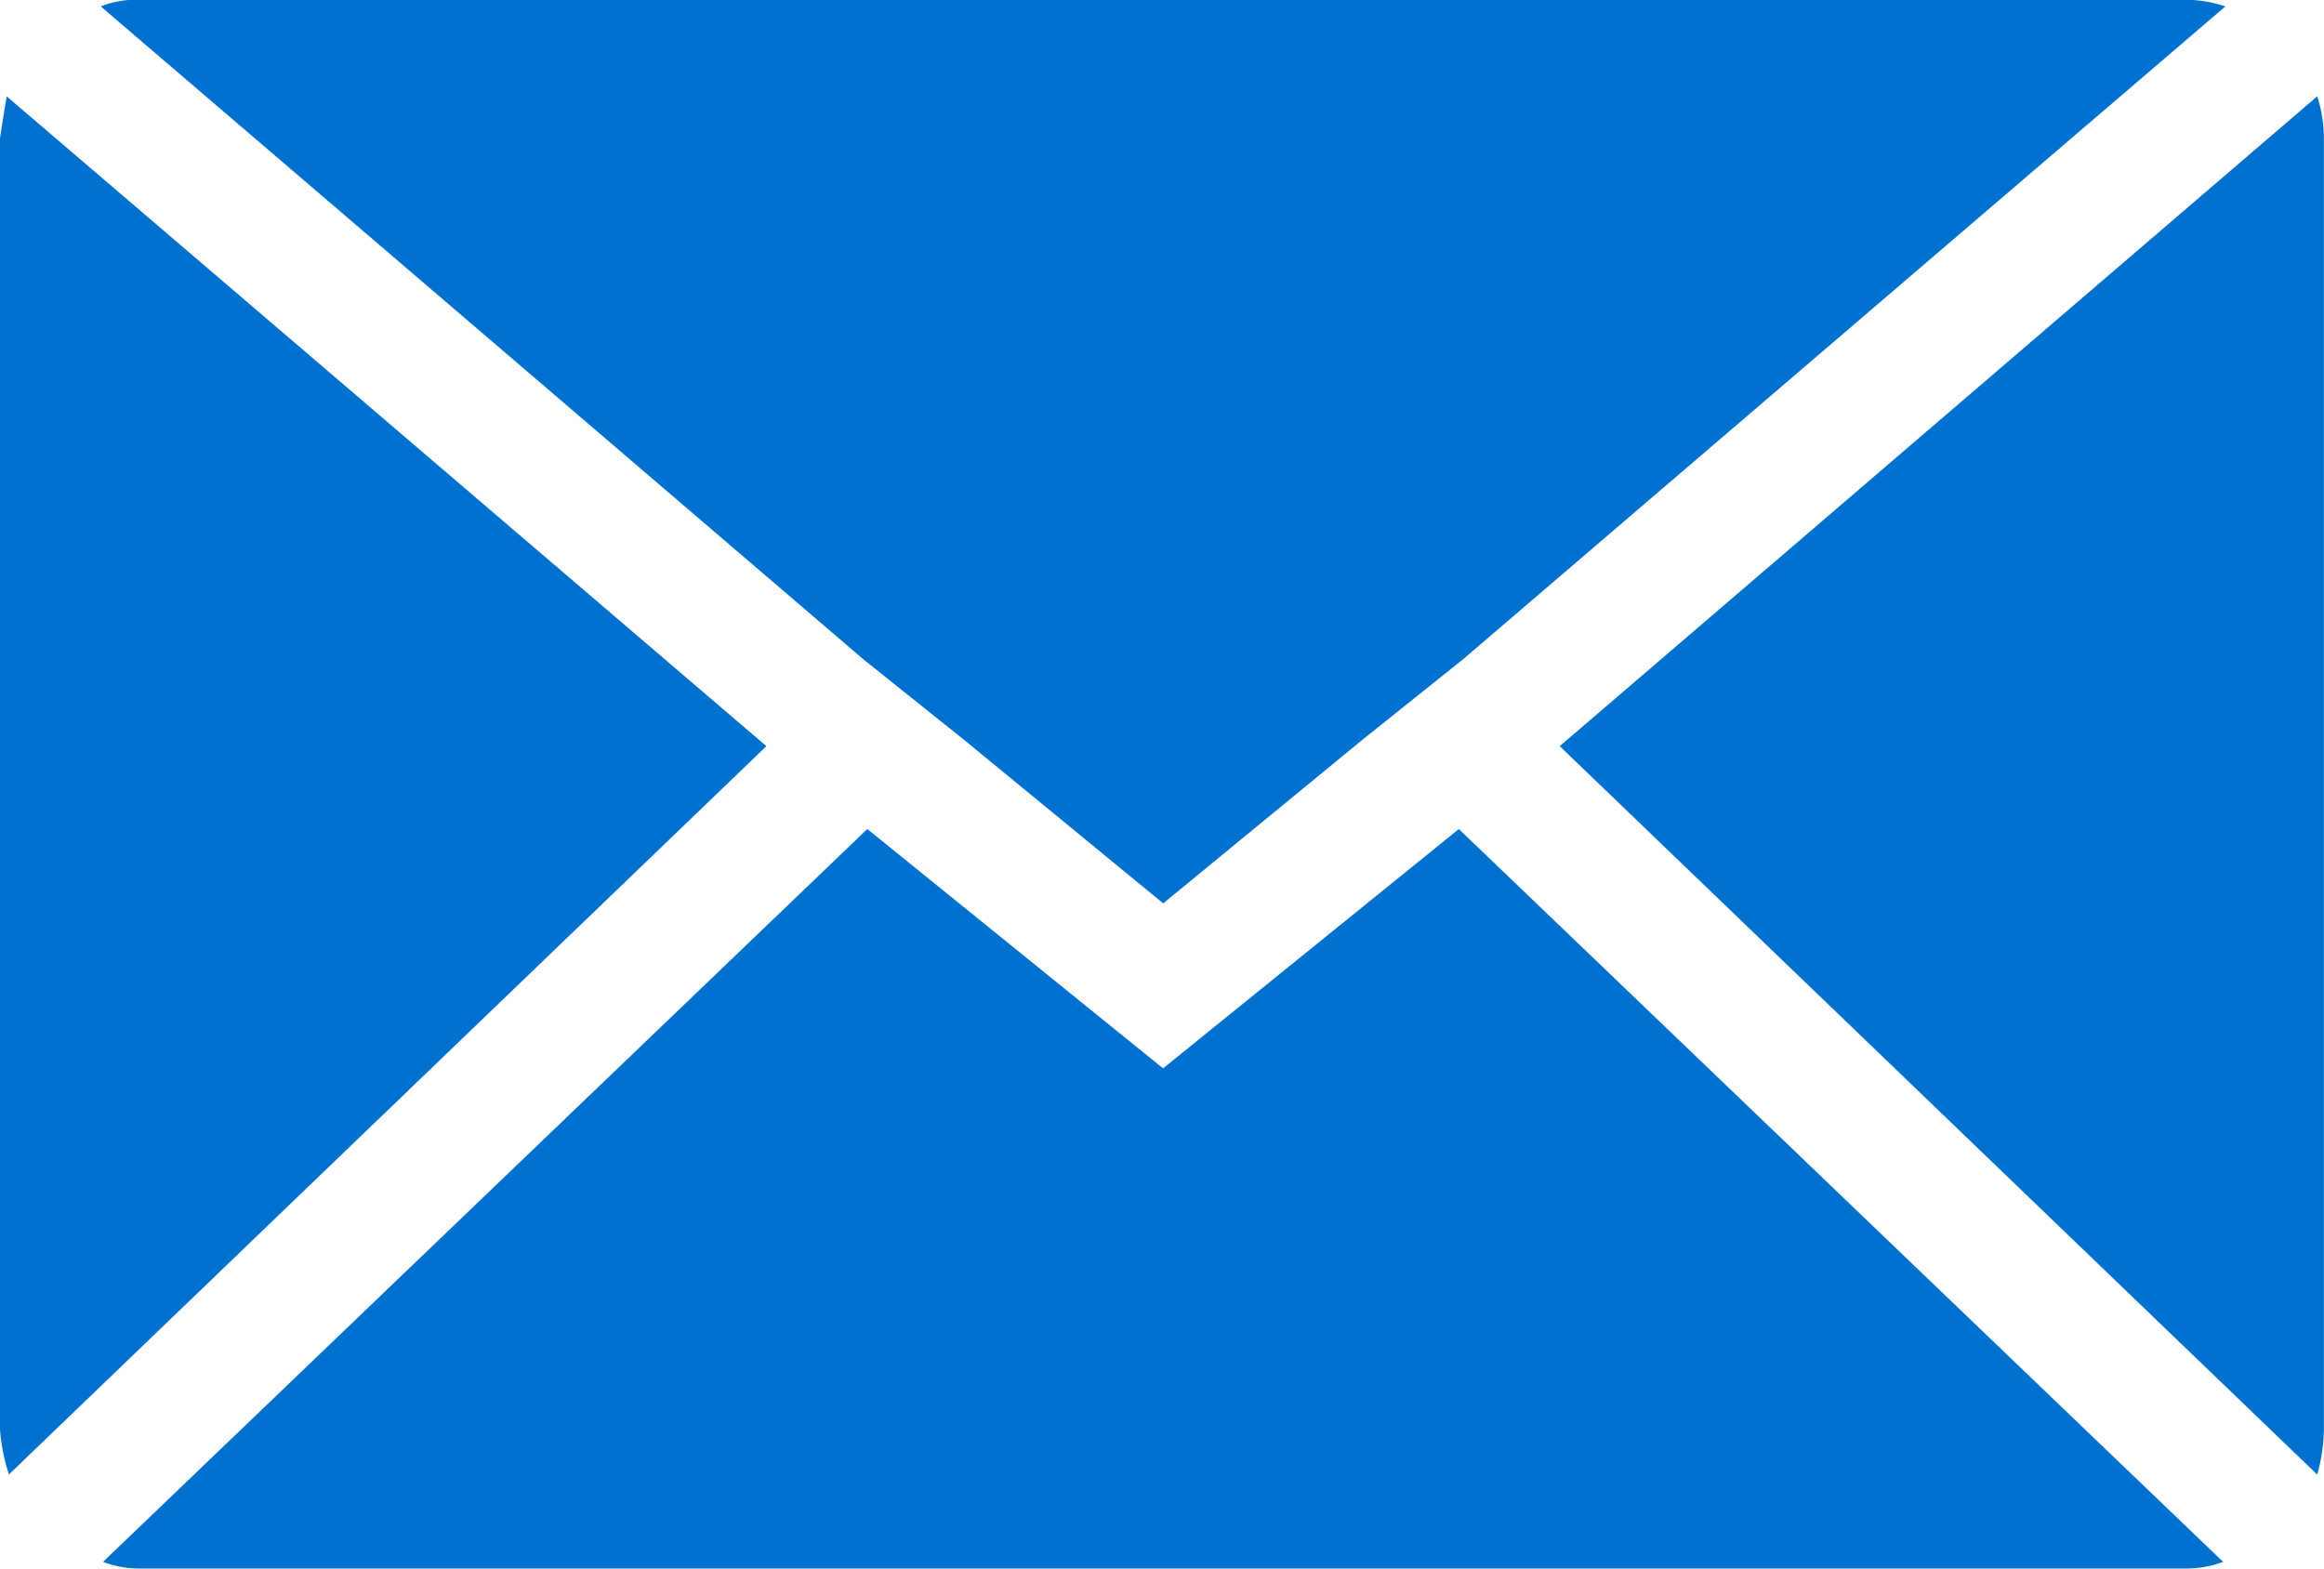 <svg xmlns="http://www.w3.org/2000/svg" width="18.449" height="12.454" viewBox="0 0 18.449 12.454">
  <path id="Icon_zocial-email" data-name="Icon zocial-email" d="M.072,15.419V5.171q0-.018.053-.338L6.156,9.992.143,15.774a1.508,1.508,0,0,1-.071-.356Zm.8-11.3a.767.767,0,0,1,.3-.053H17.418a1.007,1.007,0,0,1,.32.053L11.689,9.3l-.8.64-1.583,1.3-1.583-1.3-.8-.64ZM.89,16.468l6.067-5.818,2.348,1.9,2.348-1.9,6.067,5.818a.854.854,0,0,1-.3.053H1.175a.806.806,0,0,1-.285-.053ZM12.454,9.992l6.013-5.159a1.062,1.062,0,0,1,.053.338V15.419a1.364,1.364,0,0,1-.053.356Z" transform="translate(-0.072 -4.068)" fill="#0071ce"/>
</svg>
